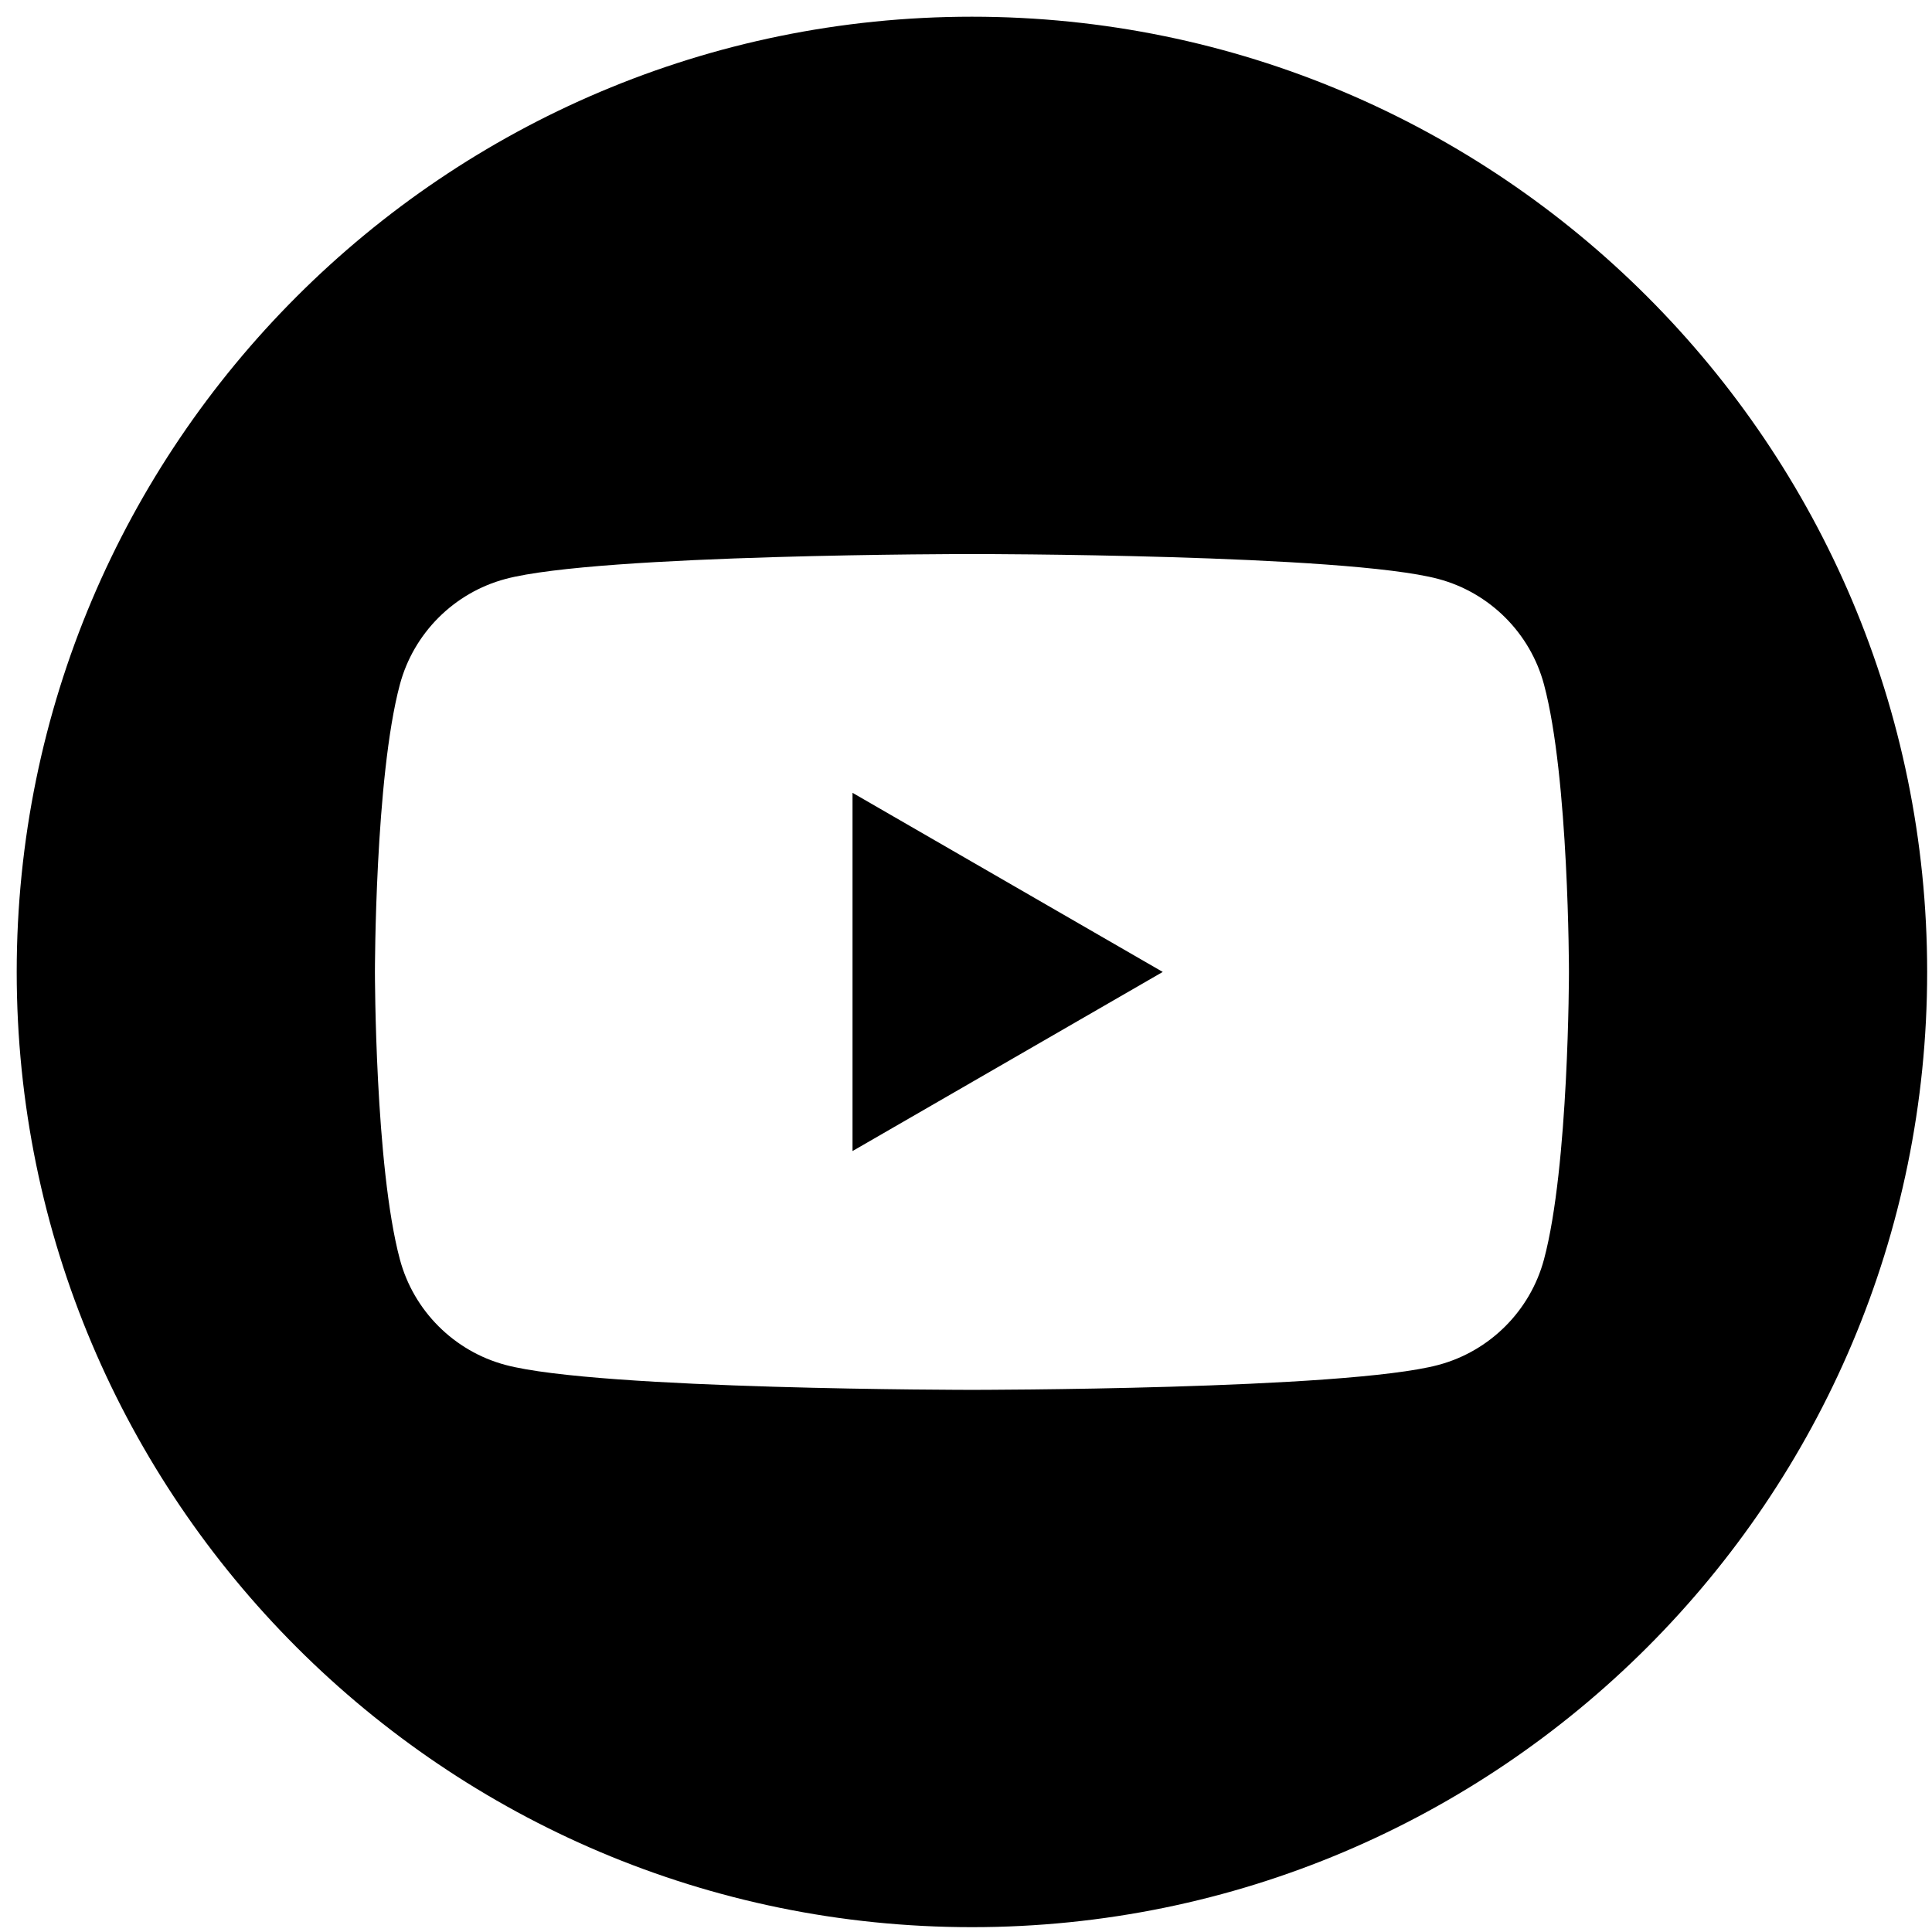 <?xml version="1.0" encoding="UTF-8" standalone="no"?>
<svg
   height="256"
   style="clip-rule:evenodd;fill-rule:evenodd;stroke-linejoin:round;stroke-miterlimit:2"
   version="1.1"
   viewBox="0 0 256 256"
   xml:space="preserve"
   id="svg1250"
   sodipodi:docname="youtube.svg"
   width="256"
   inkscape:version="1.1.1 (c3084ef, 2021-09-22)"
   xmlns:inkscape="http://www.inkscape.org/namespaces/inkscape"
   xmlns:sodipodi="http://sodipodi.sourceforge.net/DTD/sodipodi-0.dtd"
   xmlns="http://www.w3.org/2000/svg"
   xmlns:svg="http://www.w3.org/2000/svg"><defs
   id="defs1254" /><sodipodi:namedview
   id="namedview1252"
   pagecolor="#ffffff"
   bordercolor="#666666"
   borderopacity="1.0"
   inkscape:pageshadow="2"
   inkscape:pageopacity="0.0"
   inkscape:pagecheckerboard="0"
   showgrid="false"
   borderlayer="true"
   inkscape:zoom="1.6612489"
   inkscape:cx="158.01365"
   inkscape:cy="121.89625"
   inkscape:window-width="1404"
   inkscape:window-height="727"
   inkscape:window-x="0"
   inkscape:window-y="23"
   inkscape:window-maximized="0"
   inkscape:current-layer="svg1250" />
<path
   d="m 128.786,2.214 c 69.857,0 126.573,56.715 126.573,126.573 0,69.857 -56.715,126.573 -126.573,126.573 C 58.929,255.359 2.214,198.644 2.214,128.786 2.214,58.929 58.929,2.214 128.786,2.214 Z m 75.803,88.491 c -1.819,-6.808 -7.18,-12.168 -13.987,-13.987 -12.34,-3.307 -61.815,-3.307 -61.815,-3.307 0,0 -49.476,0 -61.815,3.307 -6.806,1.819 -12.168,7.18 -13.987,13.987 -3.305,12.338 -3.305,38.083 -3.305,38.083 0,0 0,25.743 3.305,38.081 1.819,6.808 7.182,12.17 13.987,13.989 12.34,3.305 61.815,3.305 61.815,3.305 0,0 49.476,0 61.815,-3.305 6.807,-1.819 12.168,-7.181 13.987,-13.989 3.305,-12.337 3.305,-38.081 3.305,-38.081 0,0 0,-25.744 -3.305,-38.083 z M 112.964,152.52 v -47.466 l 41.105,23.733 z"
   style="fill:#000000;fill-opacity:1;stroke-width:0.494"
   id="path1248" />
</svg>
